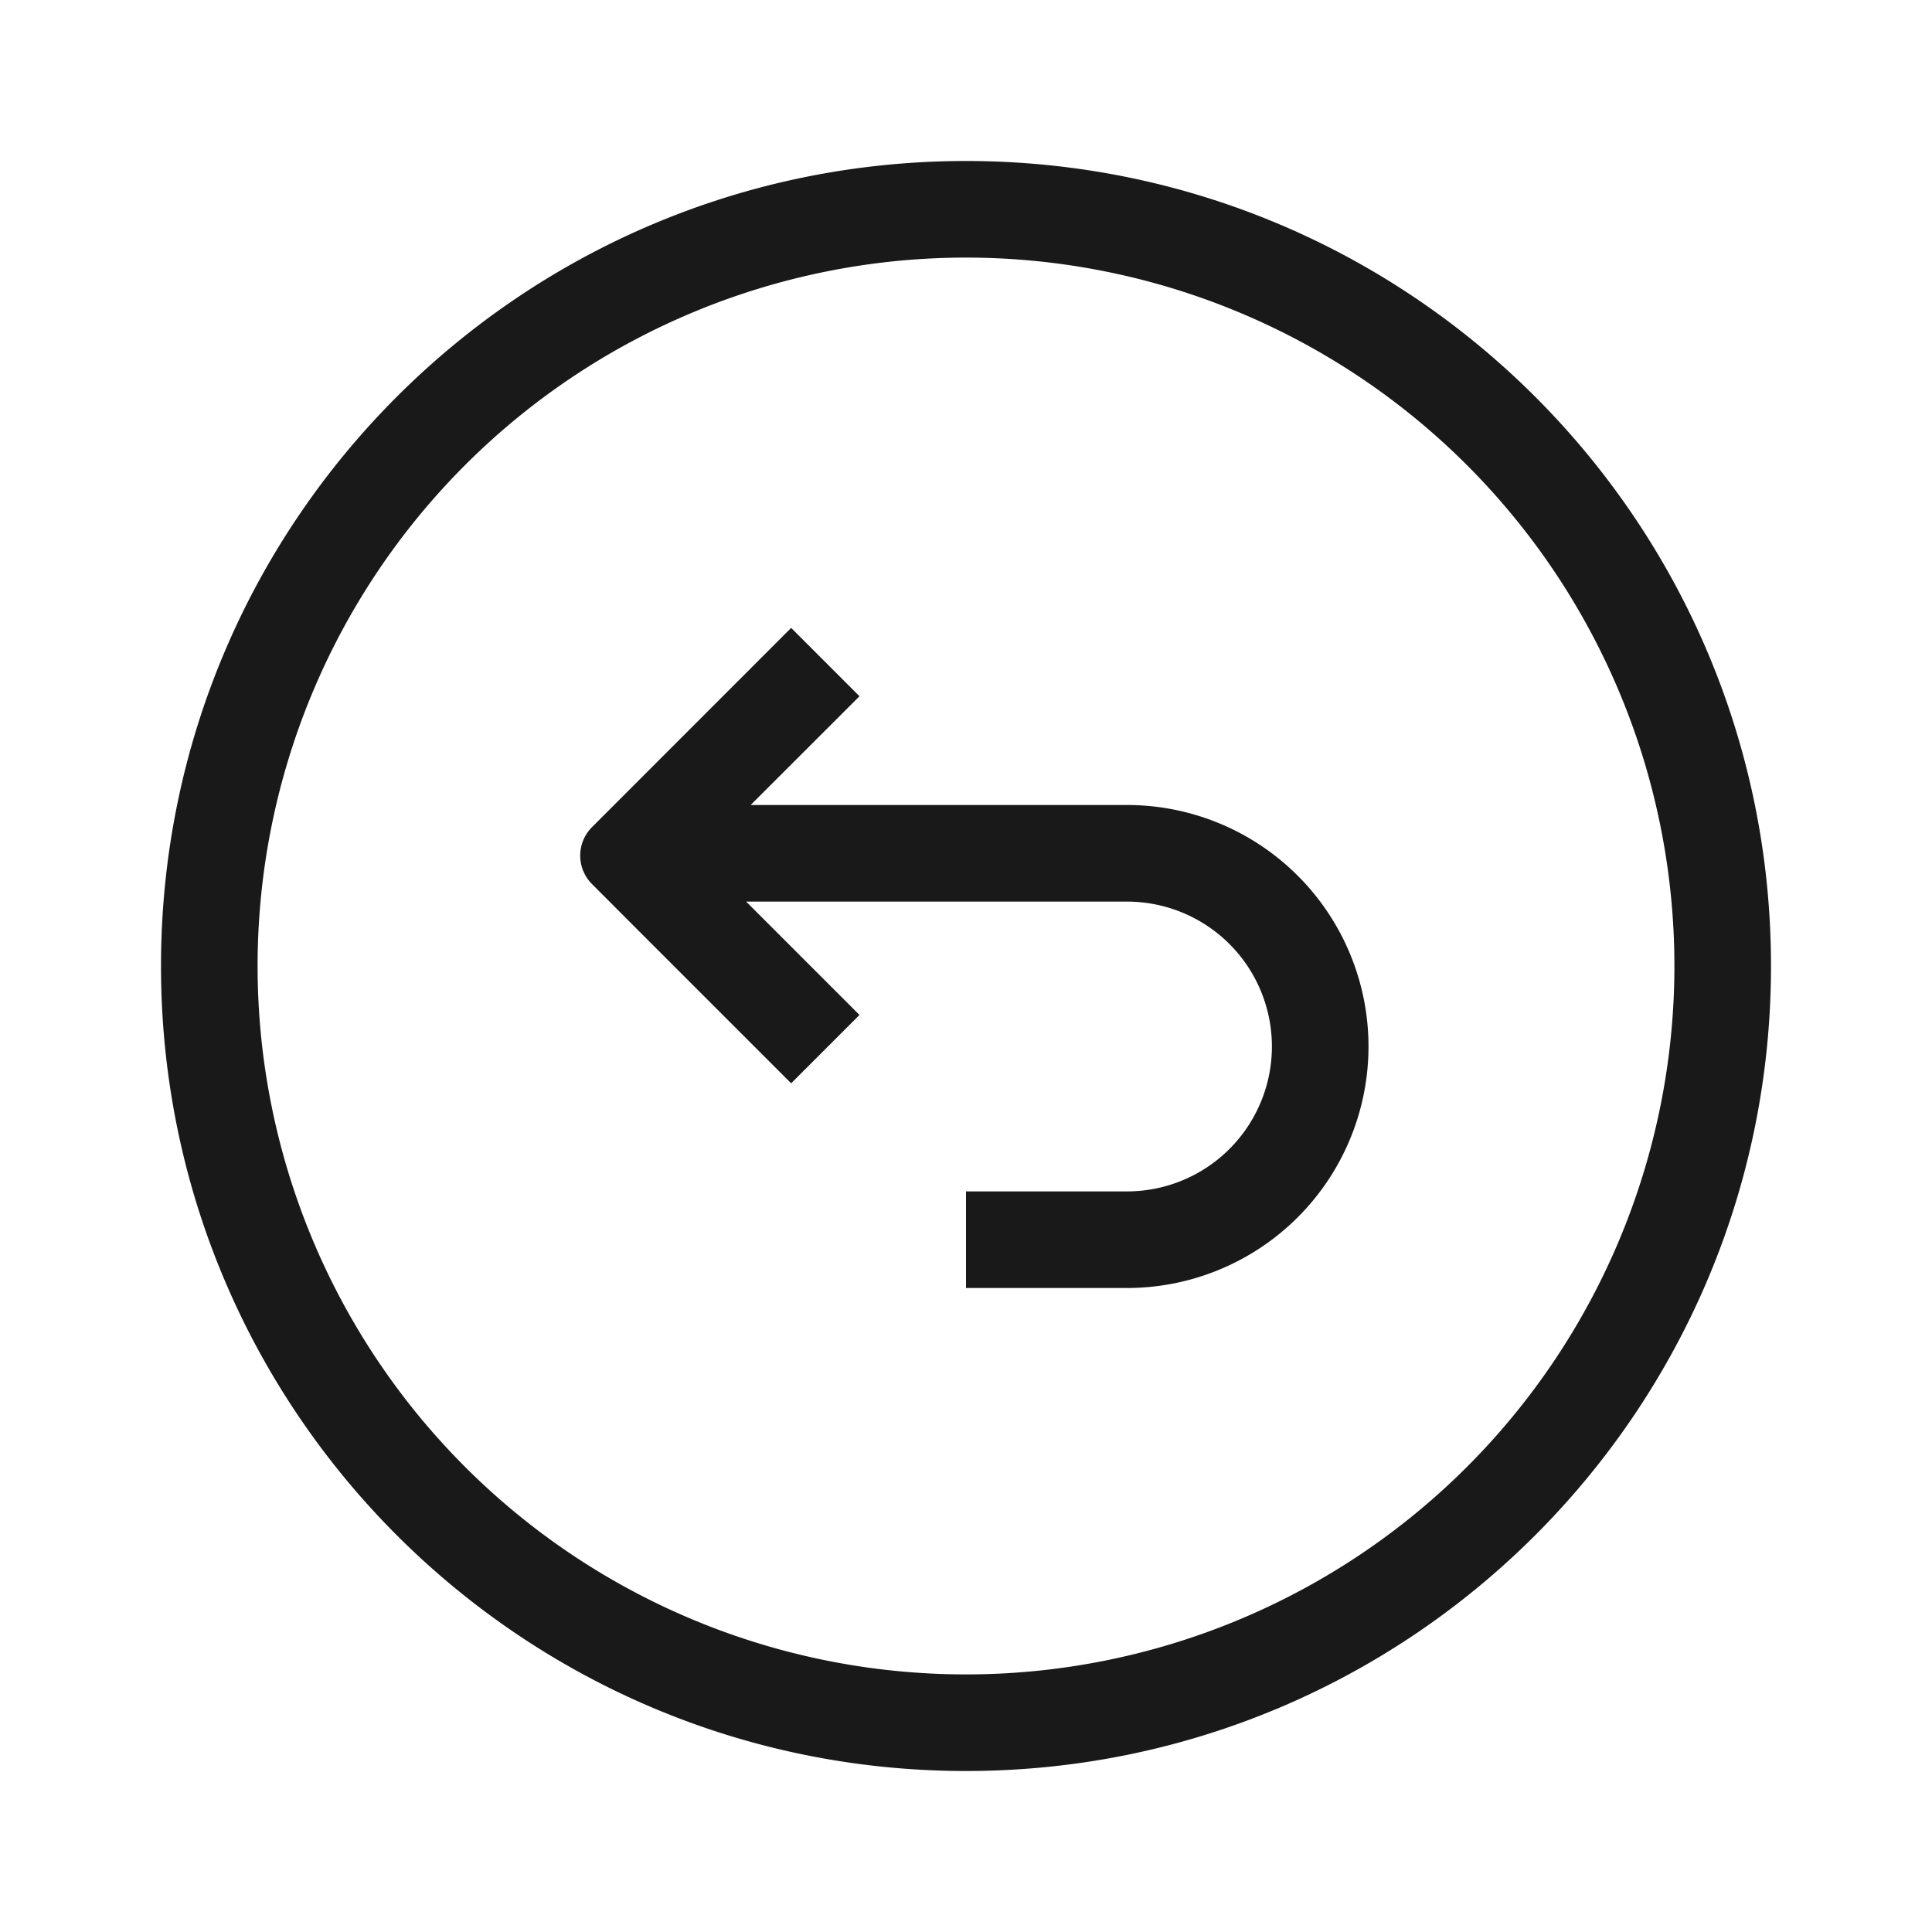<svg width="24" height="24" xmlns="http://www.w3.org/2000/svg"><path d="M9.269 11.2l1.408 1.408-.849.849-1.98-1.98-.494-.495a.5.5 0 010-.707L9.828 7.8l.849.849L9.325 10H14a3 3 0 010 6h-2v-1.2h2a1.8 1.8 0 000-3.6H9.269zM12 22C6.477 22 2 17.523 2 12S6.477 2 12 2s10 4.477 10 10-4.477 10-10 10zm0-1.2a8.8 8.8 0 100-17.6 8.8 8.8 0 000 17.6z" fill-rule="evenodd" fill-opacity=".9"/></svg>